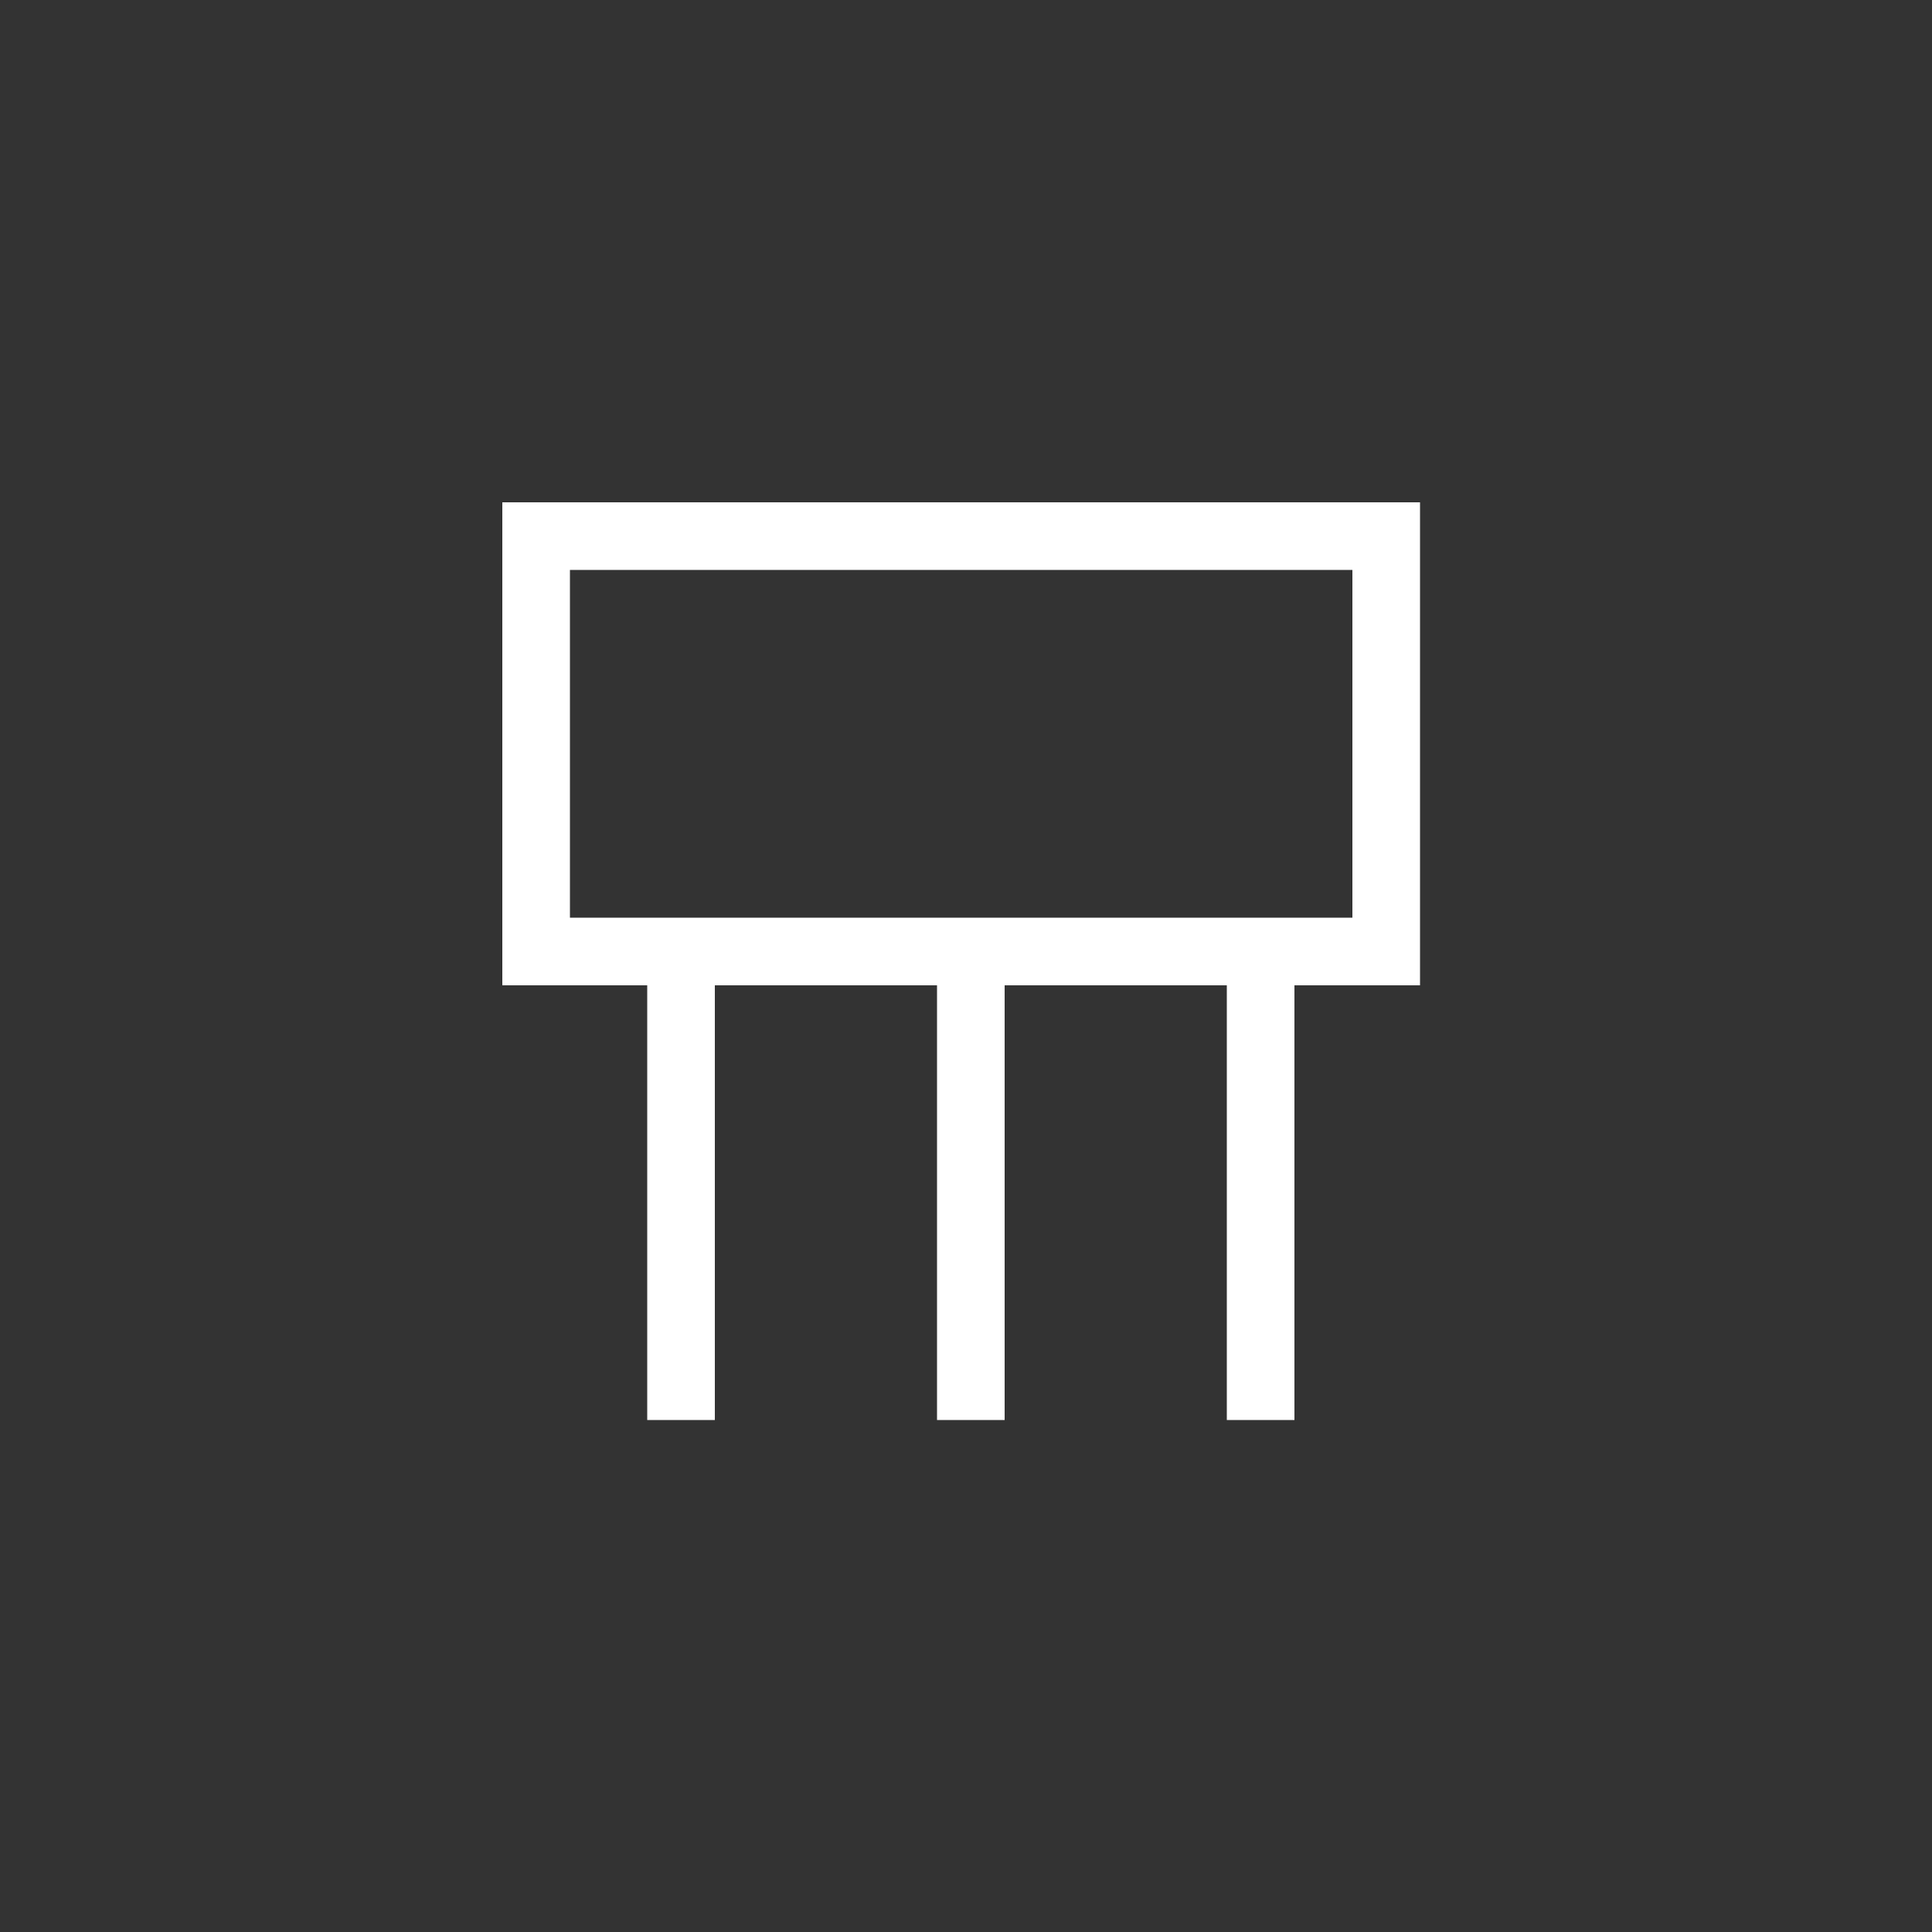 <svg xmlns="http://www.w3.org/2000/svg" width="200" height="200" viewBox="0 0 200 200"><rect x="0" y="0" width="200" height="200" fill="#333333" stroke="none"/><path d="M55.5 55.5h88v43h-88zm75 40.5v51m-30-51v51m-30-51v51" fill="none" stroke="#FFF" stroke-width="7" stroke-miterlimit="10"/></svg>